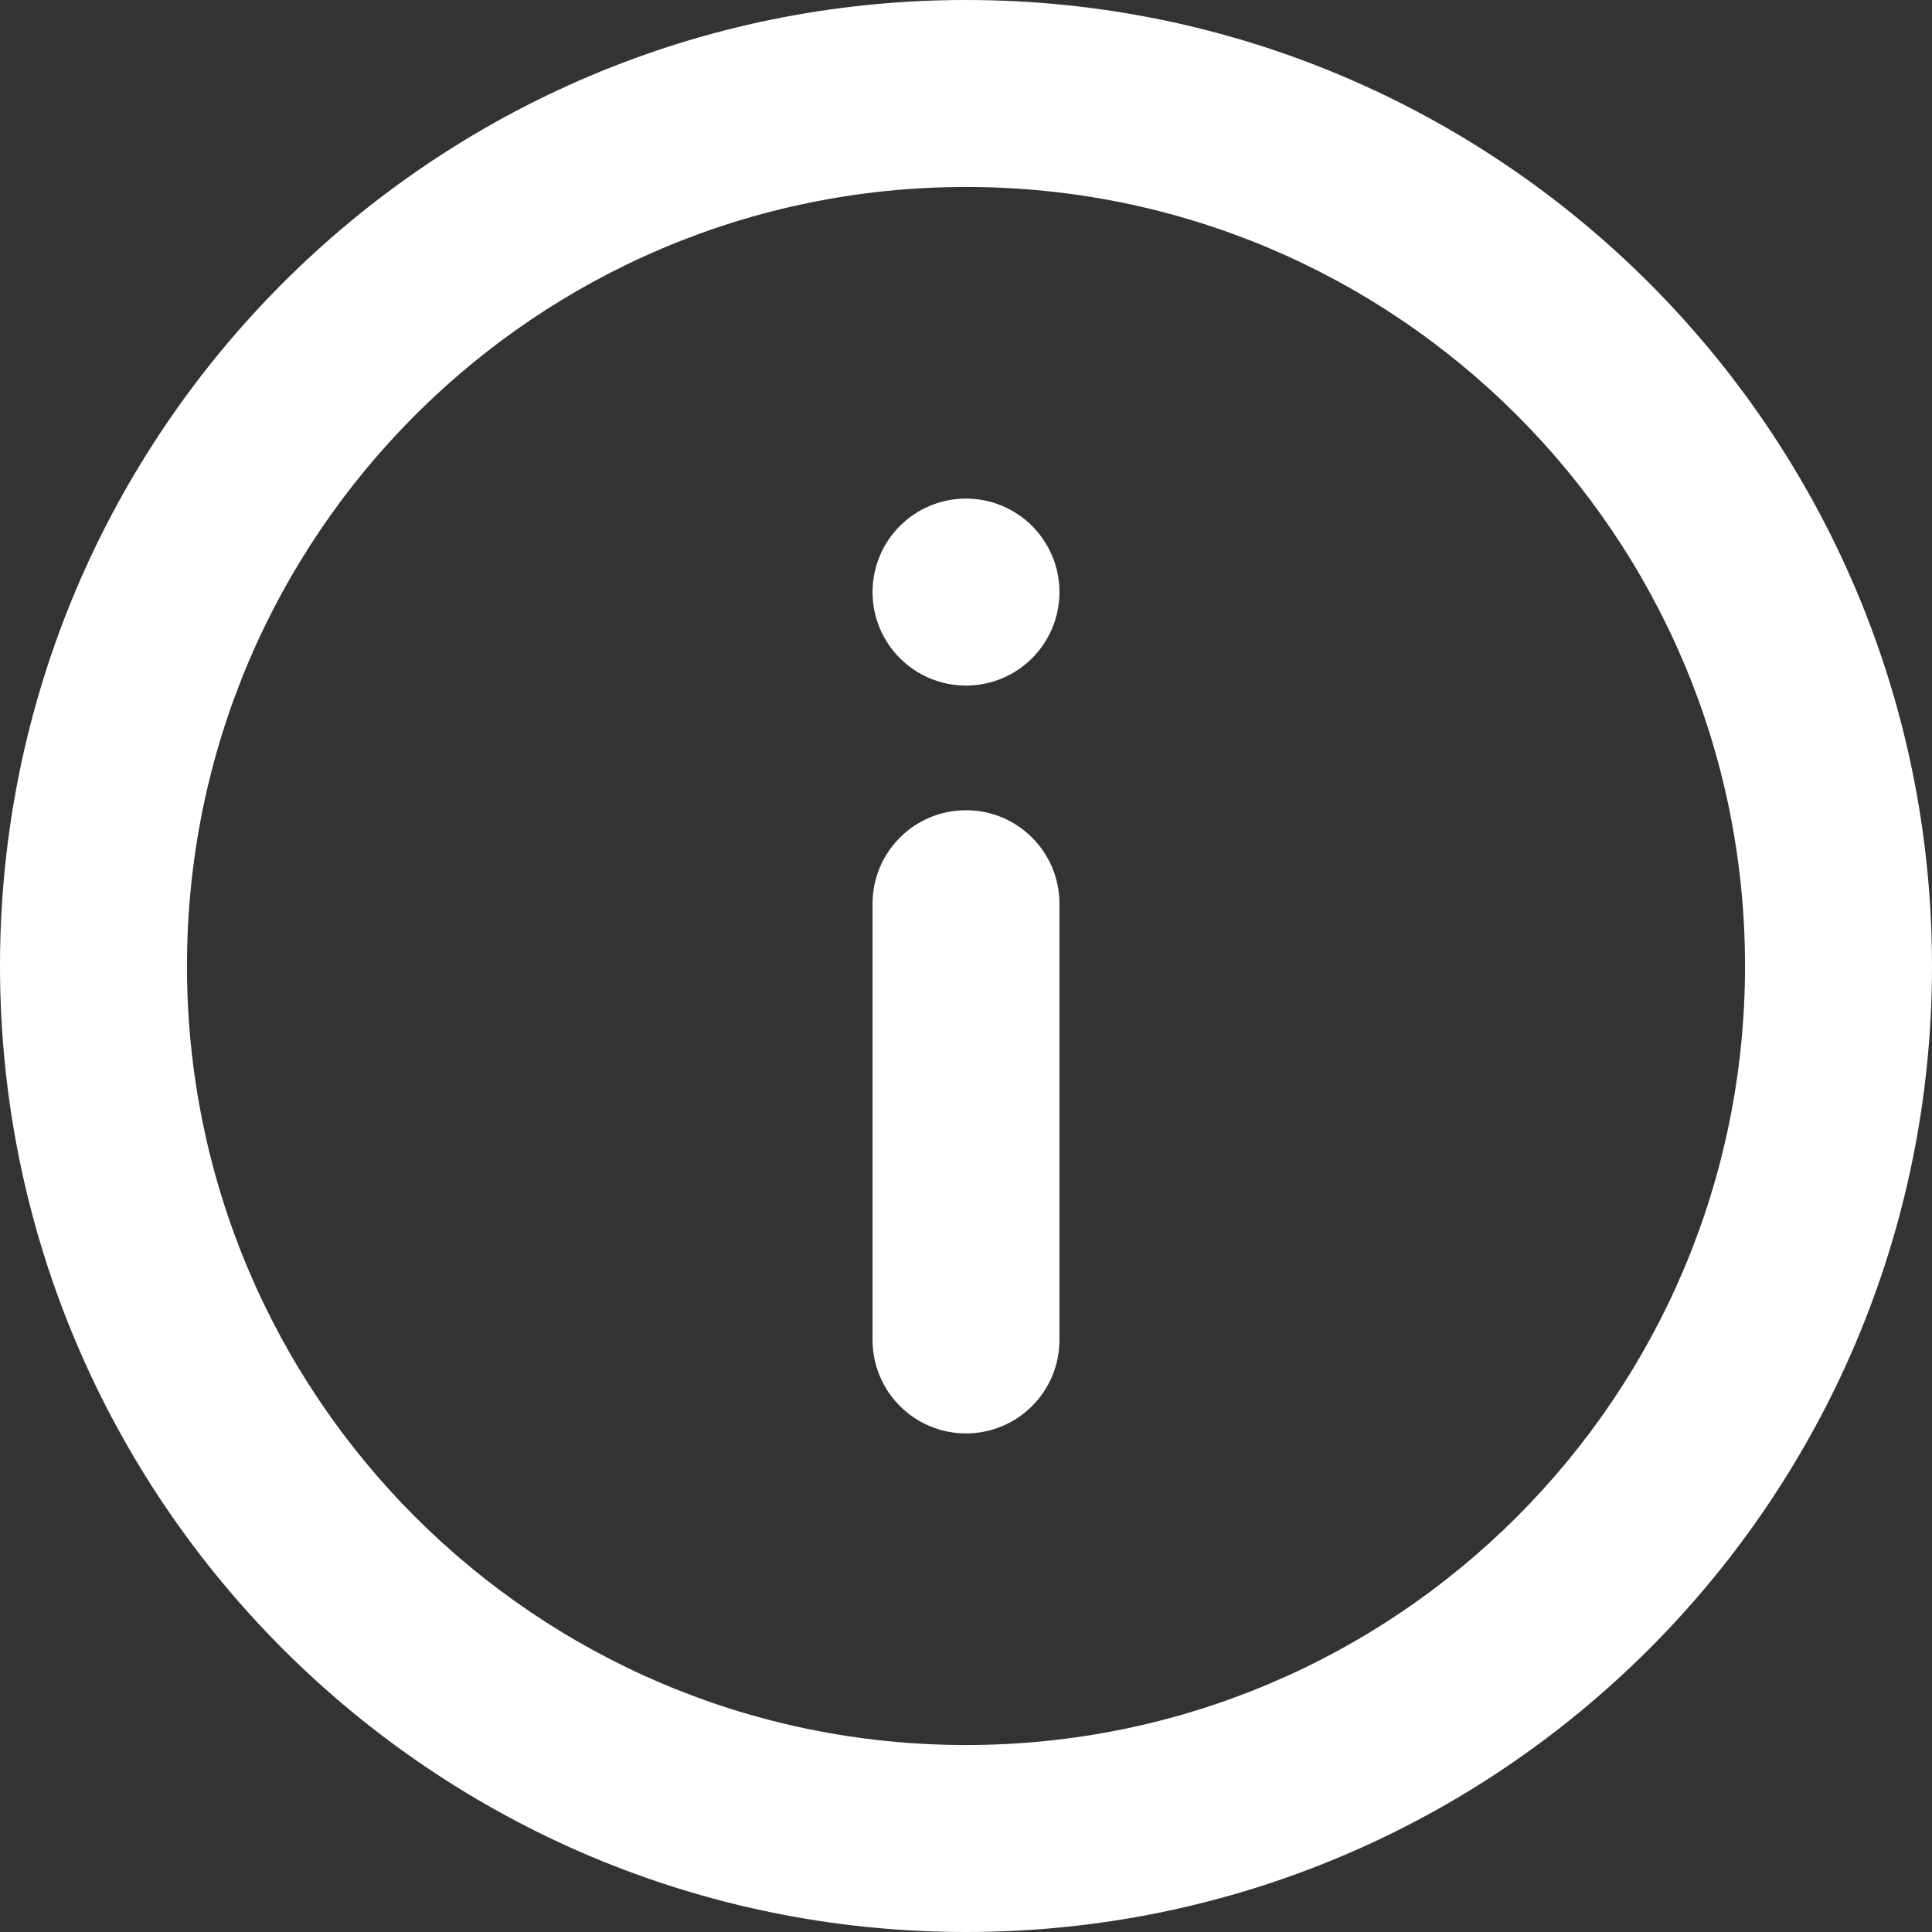 <svg width="27" height="27" viewBox="0 0 27 27" fill="none" xmlns="http://www.w3.org/2000/svg">
<rect x="0" y="0" width="27" height="27" fill="#333333" stroke="none"/>
<path fill-rule="evenodd" clip-rule="evenodd" d="M13.5 24.387C19.513 24.387 24.387 19.513 24.387 13.5C24.387 7.487 19.513 2.613 13.5 2.613C7.487 2.613 2.613 7.487 2.613 13.5C2.613 19.513 7.487 24.387 13.5 24.387ZM13.5 27C20.956 27 27 20.956 27 13.5C27 6.044 20.956 0 13.5 0C6.044 0 0 6.044 0 13.5C0 20.956 6.044 27 13.5 27Z" fill="white"/>
<path d="M12.194 12.629C12.194 11.908 12.778 11.323 13.5 11.323C14.222 11.323 14.806 11.908 14.806 12.629V18.726C14.806 19.447 14.222 20.032 13.5 20.032C12.778 20.032 12.194 19.447 12.194 18.726V12.629Z" fill="white"/>
<path d="M12.194 8.274C12.194 7.553 12.778 6.968 13.5 6.968C14.222 6.968 14.806 7.553 14.806 8.274C14.806 8.996 14.222 9.581 13.5 9.581C12.778 9.581 12.194 8.996 12.194 8.274Z" fill="white"/>
</svg>
